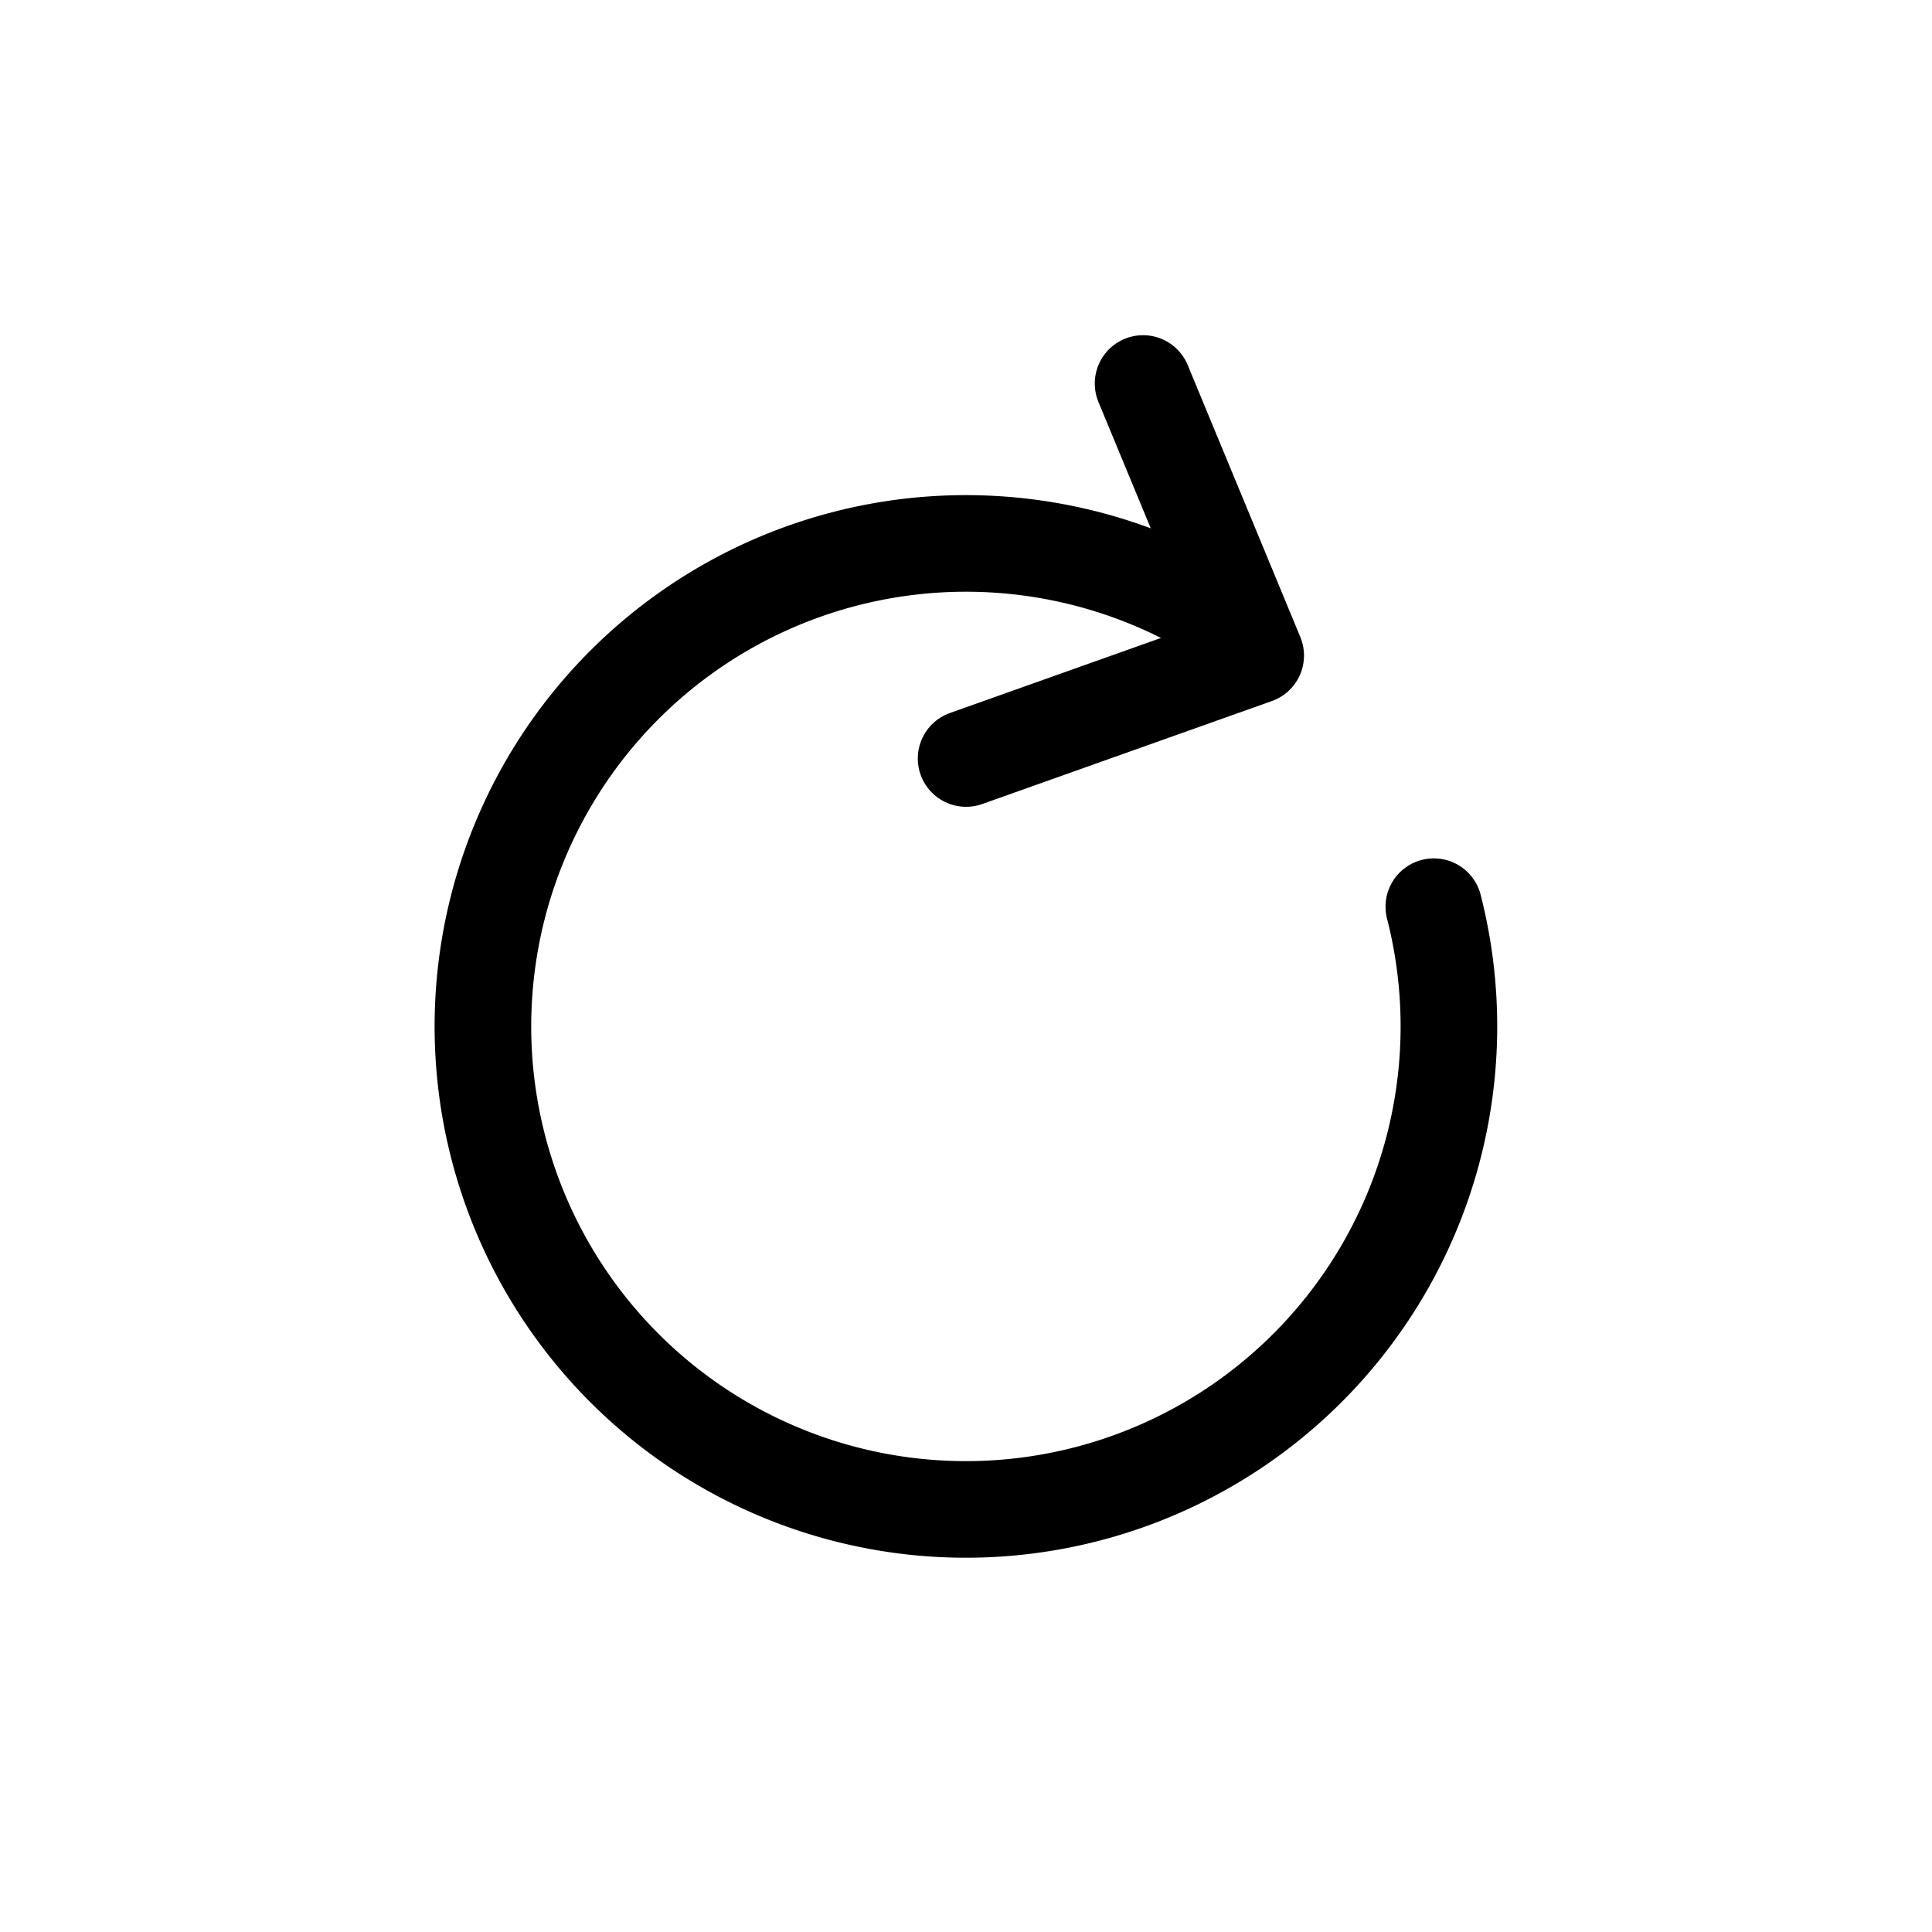 <svg width="20" height="20" viewBox="0 0 20 20" xmlns="http://www.w3.org/2000/svg">
    <g fill="none" fill-rule="evenodd">
        <path d="M0 0h20v20H0z"/>
        <g stroke="#000" stroke-linecap="round">
            <path stroke-linejoin="round" d="m11.833 3.97 1.166 2.816-2.998 1.066"/>
            <path d="M12.5 6.296a5 5 0 1 0 2.343 3.09"/>
        </g>
    </g>
</svg>
